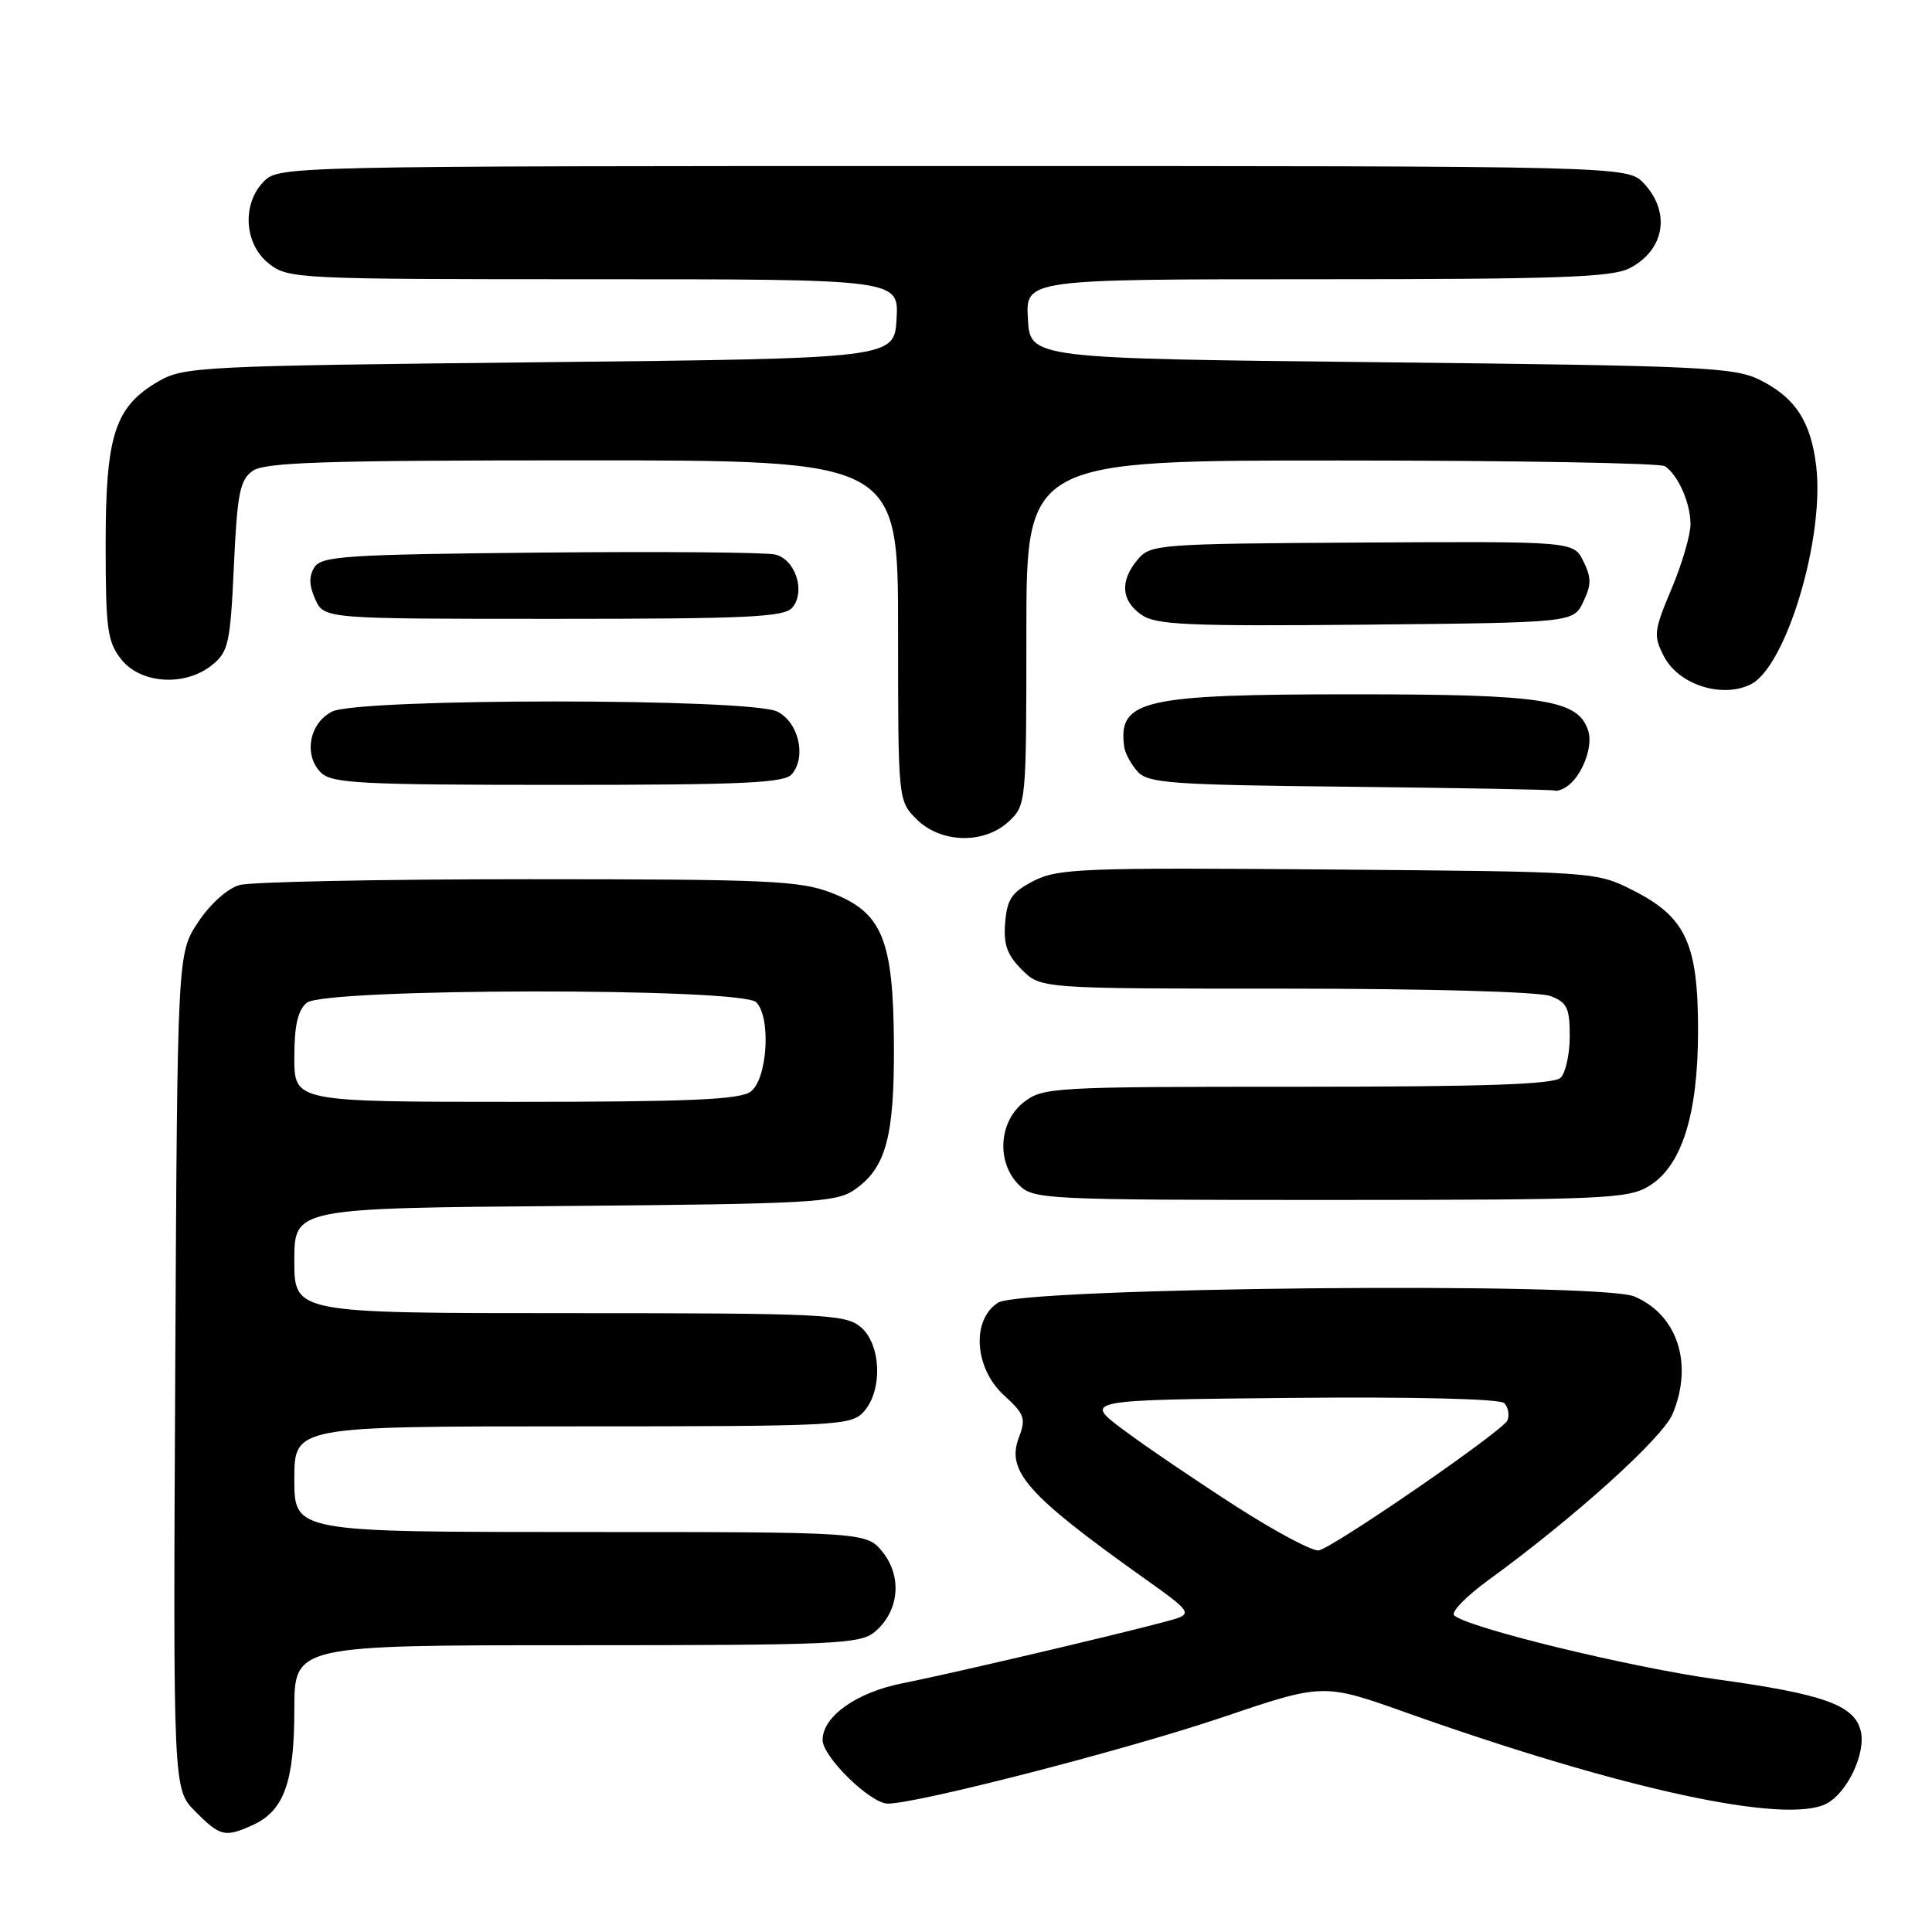 <?xml version="1.0" encoding="UTF-8" standalone="no"?>
<!DOCTYPE svg PUBLIC "-//W3C//DTD SVG 1.1//EN" "http://www.w3.org/Graphics/SVG/1.1/DTD/svg11.dtd" >
<svg xmlns="http://www.w3.org/2000/svg" xmlns:xlink="http://www.w3.org/1999/xlink" version="1.1" viewBox="0 0 256 256">
 <g >
 <path fill="currentColor"
d=" M 33.53 241.81 C 37.63 239.93 39.00 236.13 39.00 226.55 C 39.00 218.00 39.00 218.00 76.39 218.00 C 110.53 218.00 113.96 217.85 115.89 216.25 C 119.10 213.58 119.59 209.02 117.01 205.73 C 114.85 203.00 114.85 203.00 76.93 203.00 C 39.00 203.00 39.00 203.00 39.00 196.00 C 39.00 189.00 39.00 189.00 75.85 189.00 C 111.04 189.00 112.77 188.91 114.45 187.06 C 117.01 184.22 116.76 178.04 113.99 175.79 C 111.96 174.14 108.87 174.00 75.39 174.00 C 39.00 174.00 39.00 174.00 39.00 167.05 C 39.00 160.09 39.00 160.09 74.75 159.80 C 107.22 159.53 110.74 159.34 113.15 157.70 C 117.37 154.83 118.51 150.72 118.45 138.50 C 118.38 124.46 116.92 120.91 110.16 118.30 C 105.99 116.69 101.78 116.50 70.00 116.50 C 50.48 116.50 33.26 116.85 31.75 117.27 C 30.14 117.72 27.87 119.76 26.25 122.19 C 23.50 126.35 23.50 126.35 23.22 181.72 C 22.94 237.09 22.94 237.09 25.89 240.04 C 29.20 243.36 29.81 243.50 33.53 241.81 Z  M 242.06 238.97 C 244.83 237.48 247.28 232.24 246.55 229.33 C 245.69 225.92 241.62 224.47 227.48 222.52 C 216.03 220.94 194.40 215.67 192.68 214.04 C 192.23 213.62 194.26 211.53 197.18 209.40 C 208.60 201.10 220.29 190.56 221.63 187.35 C 224.40 180.72 222.28 174.21 216.56 171.79 C 211.93 169.84 135.44 170.58 132.25 172.61 C 128.69 174.88 129.10 181.29 133.04 184.89 C 135.76 187.37 135.97 187.96 135.01 190.47 C 133.31 194.93 136.10 198.08 151.37 208.96 C 158.25 213.86 158.25 213.86 154.37 214.89 C 147.59 216.71 125.72 221.83 119.60 223.04 C 113.50 224.24 109.00 227.43 109.00 230.55 C 109.00 232.80 115.36 239.00 117.65 238.99 C 121.69 238.96 149.26 231.85 161.92 227.57 C 175.35 223.02 175.35 223.02 186.42 226.96 C 215.05 237.13 236.74 241.82 242.06 238.97 Z  M 218.50 157.16 C 222.86 154.50 225.01 147.66 225.00 136.48 C 225.00 125.04 223.36 121.51 216.43 118.00 C 211.50 115.50 211.50 115.50 176.00 115.21 C 143.56 114.95 140.20 115.08 137.00 116.71 C 134.07 118.21 133.45 119.11 133.19 122.24 C 132.95 125.15 133.44 126.53 135.40 128.49 C 137.91 131.00 137.91 131.00 170.39 131.00 C 189.07 131.00 203.96 131.41 205.43 131.98 C 207.64 132.81 208.00 133.55 208.00 137.28 C 208.00 139.65 207.46 142.14 206.80 142.80 C 205.91 143.69 196.79 144.00 171.93 144.00 C 139.39 144.00 138.18 144.07 135.63 146.07 C 132.33 148.67 132.02 154.02 135.00 157.00 C 136.93 158.93 138.33 159.00 176.25 159.00 C 212.54 158.99 215.73 158.85 218.50 157.16 Z  M 133.69 108.83 C 135.97 106.68 136.00 106.39 136.00 83.83 C 136.00 61.00 136.00 61.00 177.75 61.02 C 200.71 61.02 220.00 61.36 220.60 61.77 C 222.36 62.94 224.00 66.65 224.00 69.46 C 224.00 70.89 222.87 74.75 221.48 78.04 C 219.13 83.62 219.07 84.23 220.48 86.97 C 222.41 90.70 228.08 92.55 231.93 90.71 C 236.63 88.45 241.78 71.39 240.66 61.79 C 239.96 55.86 237.88 52.67 233.19 50.34 C 229.82 48.66 225.51 48.46 183.00 48.00 C 136.50 47.50 136.50 47.50 136.20 42.25 C 135.90 37.00 135.90 37.00 174.50 37.00 C 206.42 37.00 213.59 36.75 215.93 35.54 C 220.57 33.14 221.42 28.14 217.83 24.31 C 215.65 22.00 215.65 22.00 126.33 22.00 C 38.33 22.00 36.97 22.03 35.00 24.00 C 32.02 26.98 32.33 32.33 35.63 34.93 C 38.20 36.95 39.31 37.00 78.69 37.00 C 119.10 37.00 119.10 37.00 118.80 42.25 C 118.50 47.50 118.50 47.50 71.50 48.00 C 26.54 48.48 24.35 48.59 21.00 50.53 C 15.21 53.90 14.00 57.62 14.00 72.12 C 14.00 83.36 14.22 85.02 16.07 87.37 C 18.65 90.64 24.55 91.00 28.13 88.10 C 30.27 86.36 30.52 85.22 30.99 75.01 C 31.43 65.45 31.78 63.63 33.44 62.42 C 35.04 61.25 42.69 61.00 77.19 61.00 C 119.00 61.00 119.00 61.00 119.00 83.55 C 119.00 106.09 119.00 106.09 121.45 108.55 C 124.67 111.76 130.42 111.89 133.69 108.83 Z  M 207.60 104.23 C 209.59 102.90 211.12 98.96 210.46 96.87 C 209.14 92.70 204.67 92.00 179.50 92.00 C 151.34 92.00 148.10 92.74 148.97 99.00 C 149.09 99.83 149.88 101.28 150.73 102.23 C 152.12 103.78 155.12 104.00 178.89 104.25 C 193.53 104.41 205.72 104.63 206.00 104.75 C 206.28 104.87 207.00 104.64 207.60 104.23 Z  M 104.95 102.56 C 106.88 100.23 105.81 95.70 103.00 94.29 C 99.44 92.50 47.56 92.50 44.00 94.29 C 40.98 95.81 40.20 100.06 42.52 102.37 C 43.95 103.80 47.76 104.00 73.95 104.00 C 98.67 104.00 103.96 103.75 104.95 102.56 Z  M 209.79 79.75 C 210.88 77.49 210.88 76.53 209.80 74.36 C 208.50 71.73 208.50 71.73 180.50 71.89 C 153.45 72.05 152.44 72.12 150.75 74.14 C 148.37 76.97 148.55 79.57 151.24 81.46 C 153.18 82.81 157.31 82.99 180.98 82.77 C 208.47 82.50 208.47 82.50 209.79 79.75 Z  M 104.99 80.51 C 106.77 78.37 105.41 74.14 102.73 73.48 C 101.51 73.18 87.50 73.07 71.61 73.22 C 45.88 73.47 42.60 73.68 41.66 75.17 C 40.91 76.36 40.95 77.59 41.78 79.42 C 42.96 82.00 42.96 82.00 73.36 82.00 C 99.04 82.00 103.95 81.77 104.99 80.51 Z  M 39.00 140.12 C 39.00 135.88 39.46 133.86 40.65 132.87 C 43.01 130.92 98.25 130.85 100.20 132.80 C 102.20 134.80 101.69 143.02 99.46 144.65 C 98.01 145.71 91.30 146.00 68.31 146.00 C 39.00 146.00 39.00 146.00 39.00 140.12 Z  M 163.89 199.67 C 158.60 196.27 151.86 191.70 148.91 189.50 C 143.55 185.50 143.55 185.50 170.96 185.23 C 187.30 185.07 198.75 185.35 199.32 185.92 C 199.84 186.44 200.03 187.47 199.75 188.20 C 199.25 189.52 177.32 204.65 174.79 205.43 C 174.08 205.65 169.17 203.06 163.89 199.67 Z "/>
</g>
</svg>